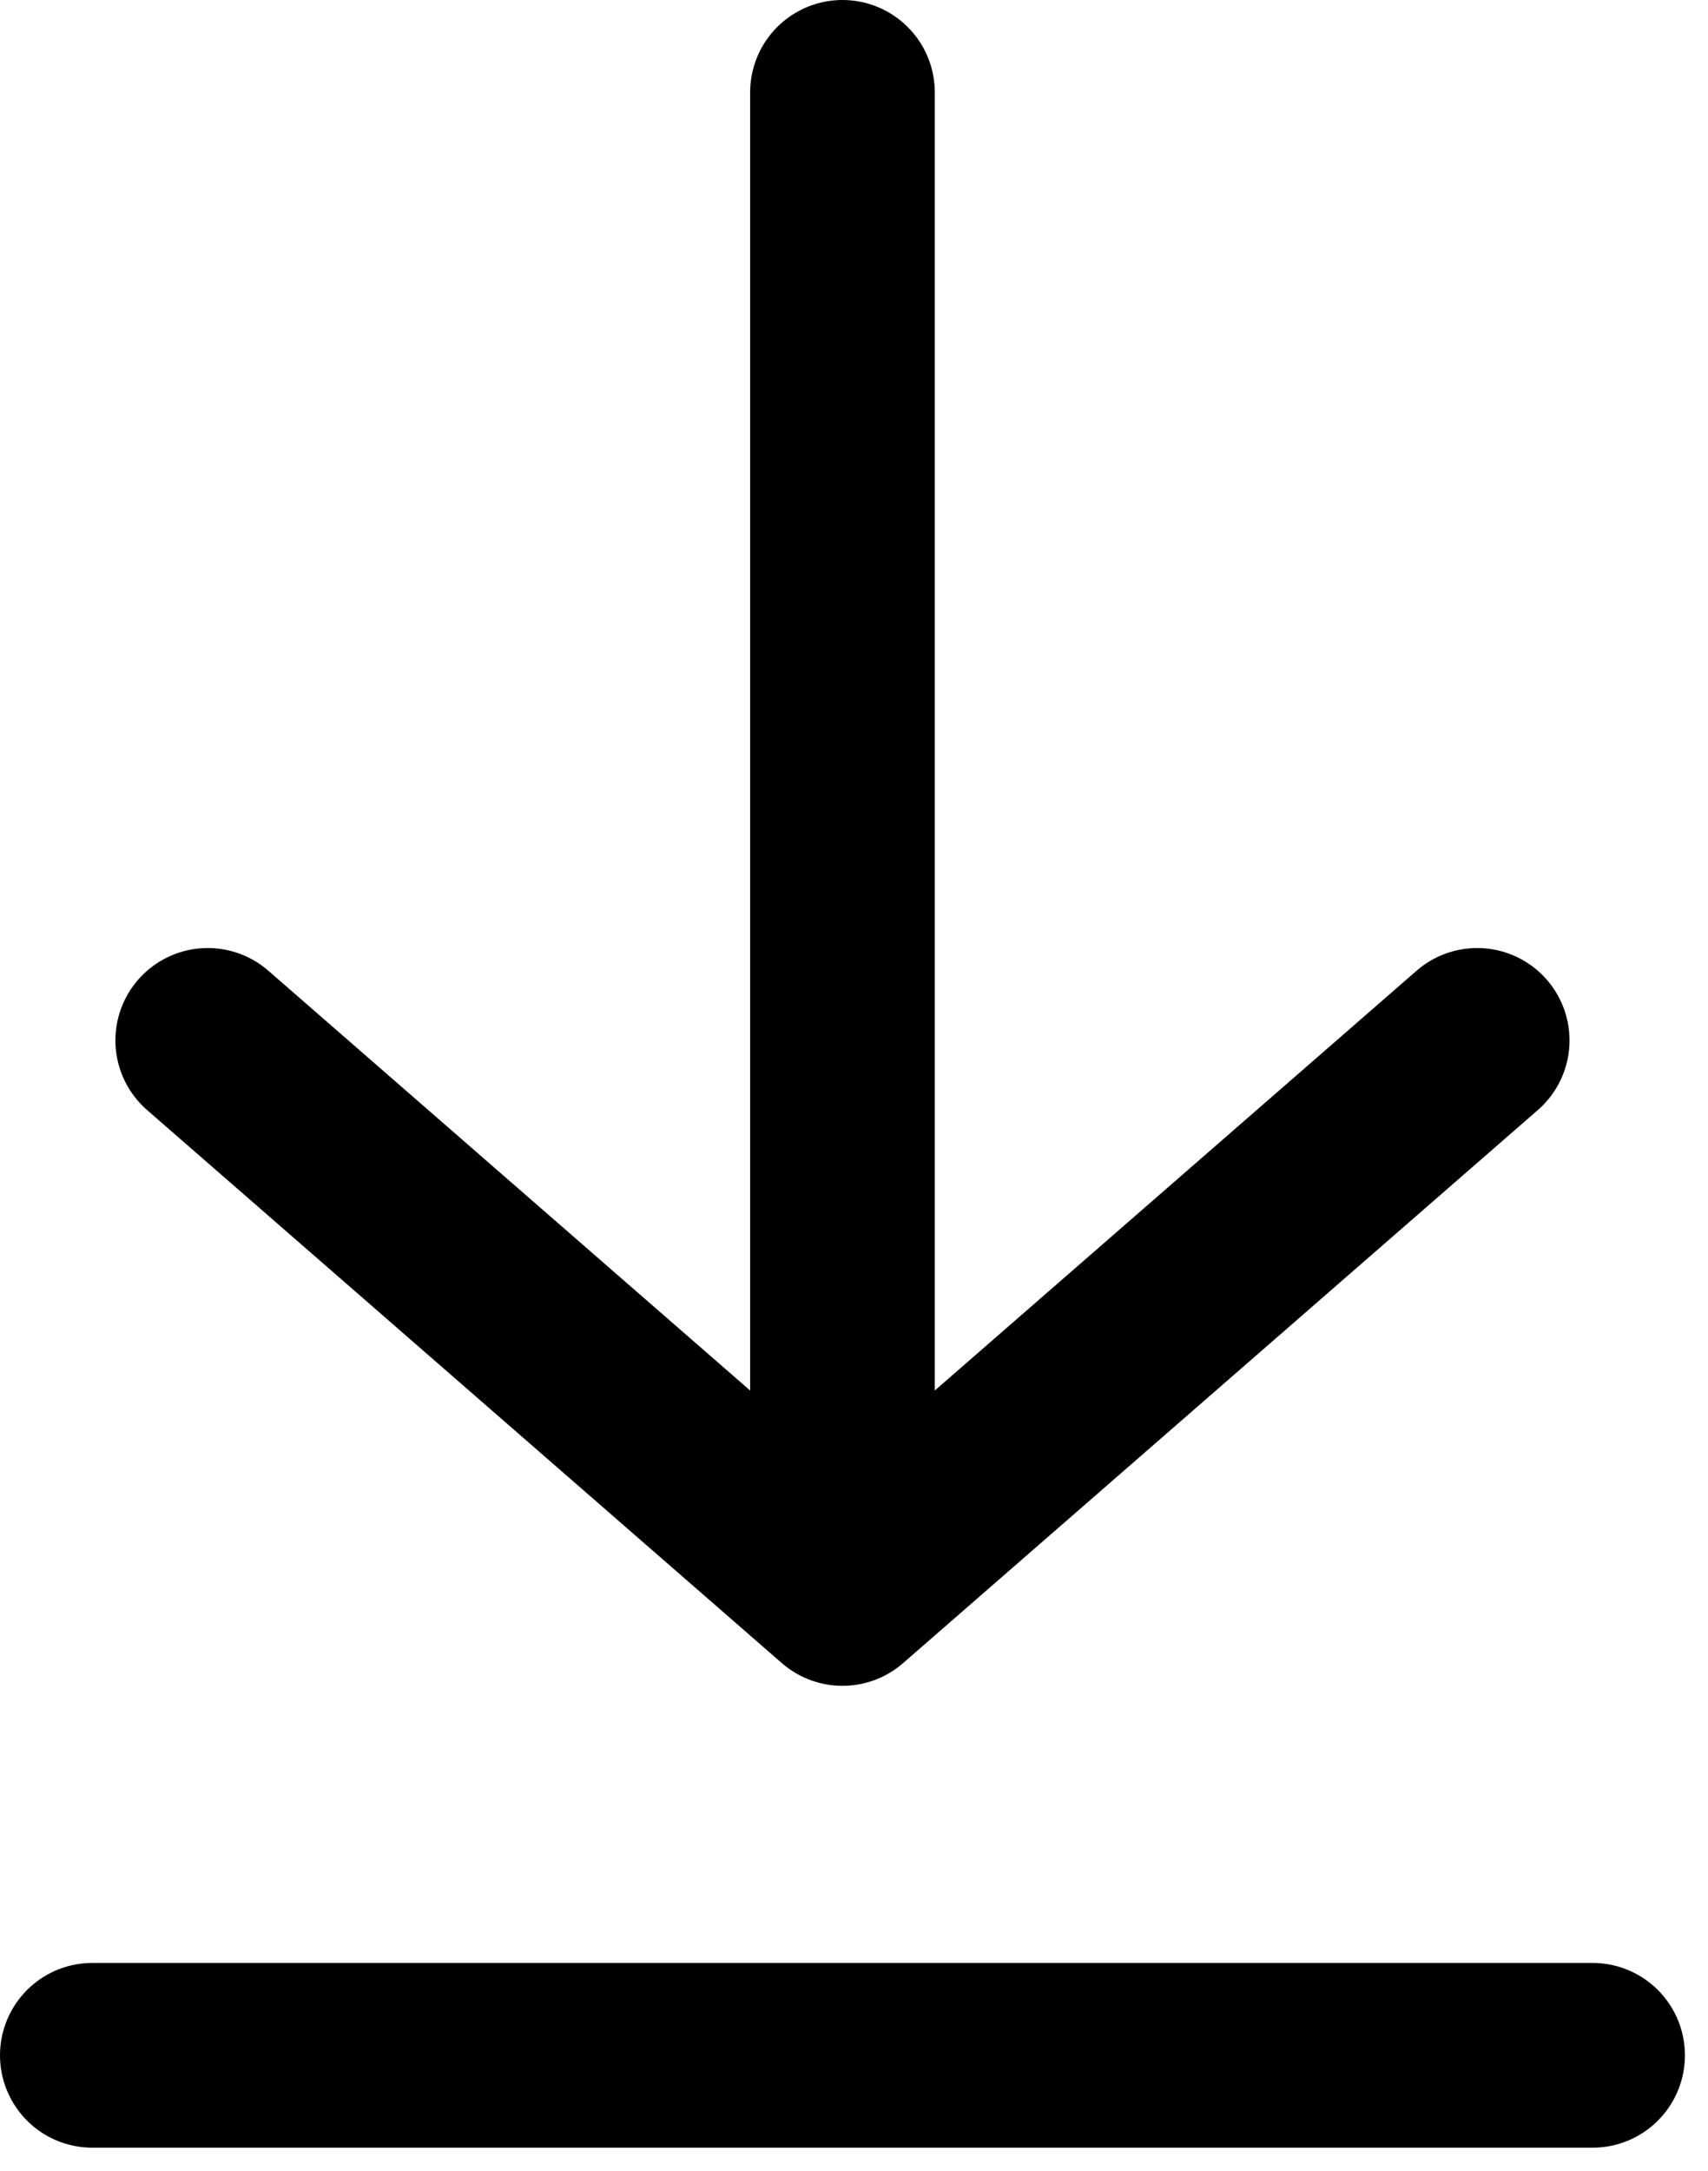 <svg width="37" height="47" viewBox="0 0 37 47" fill="none" xmlns="http://www.w3.org/2000/svg">
<path d="M18.25 2V34.5M18.25 34.5L4.5 22.526M18.25 34.5L32 22.526M2 44.5H34.5" stroke="black" stroke-width="4" stroke-linecap="round" stroke-linejoin="round"/>
</svg>

